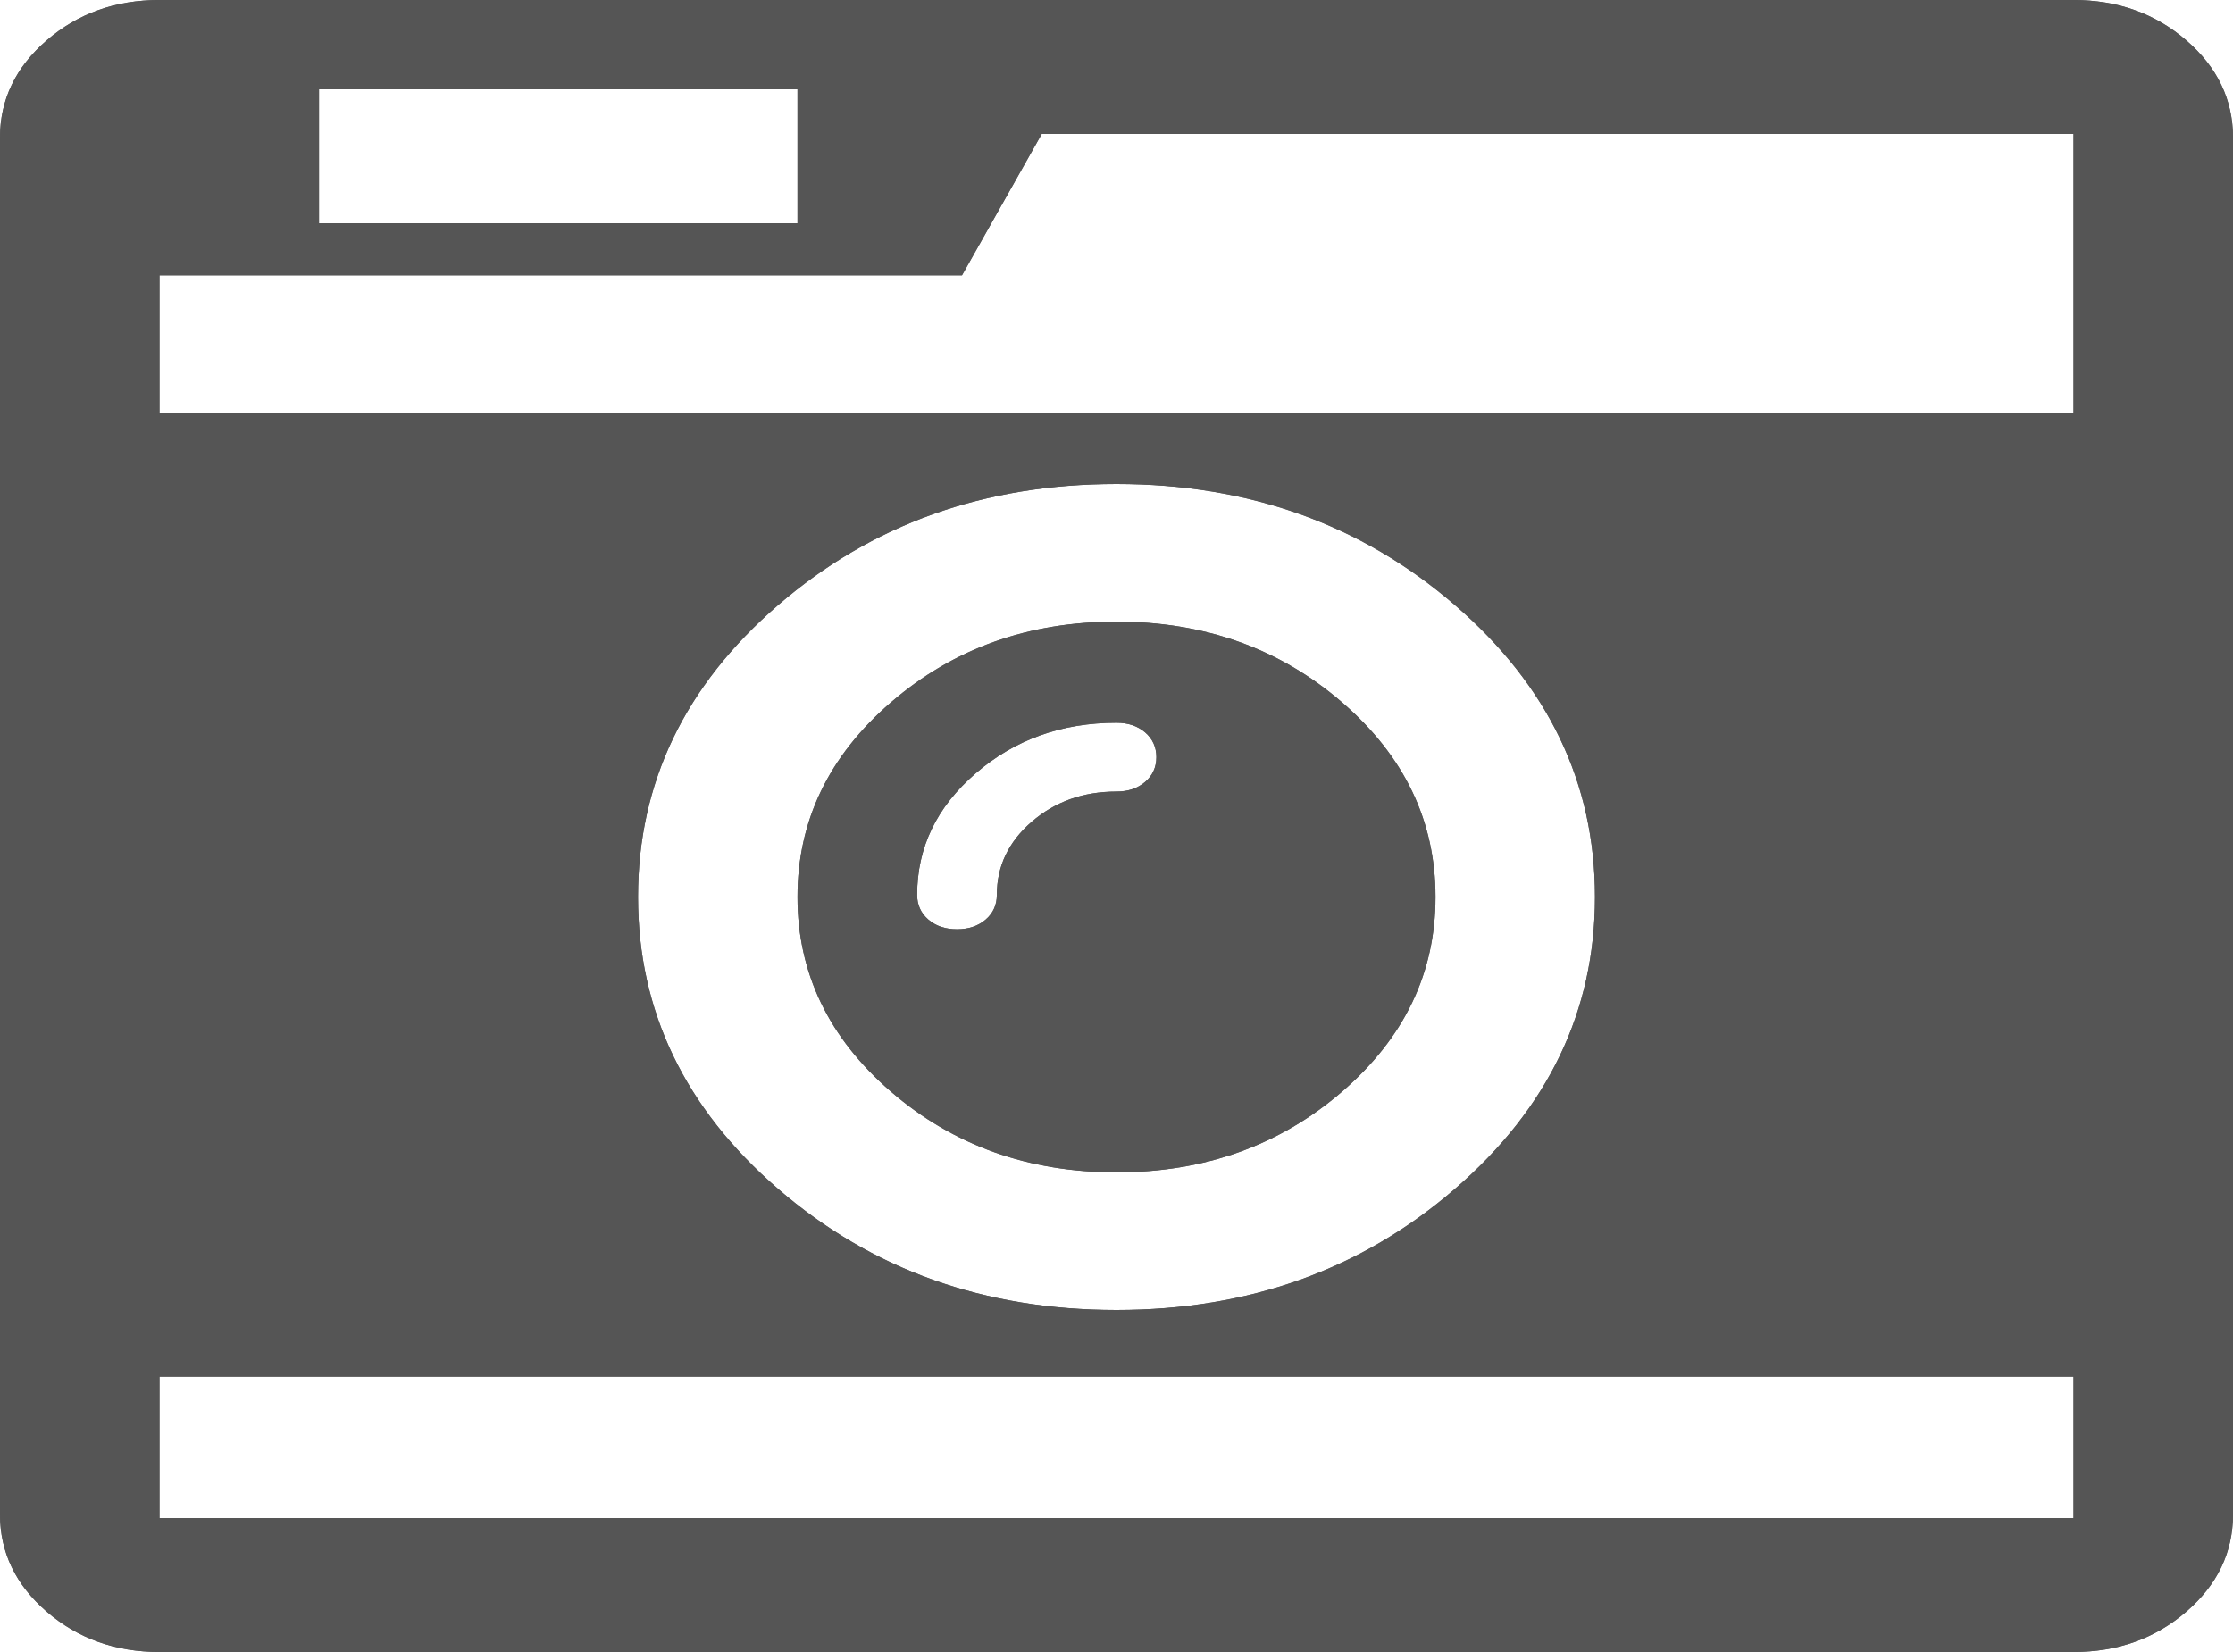 ﻿<?xml version="1.0" encoding="utf-8"?>
<svg version="1.1" xmlns:xlink="http://www.w3.org/1999/xlink" width="50px" height="37px" xmlns="http://www.w3.org/2000/svg">
  <defs>
    <filter x="521px" y="1367px" width="50px" height="37px" filterUnits="userSpaceOnUse" id="filter4">
      <feOffset dx="0" dy="0" in="SourceAlpha" result="shadowOffsetInner" />
      <feGaussianBlur stdDeviation="0" in="shadowOffsetInner" result="shadowGaussian" />
      <feComposite in2="shadowGaussian" operator="atop" in="SourceAlpha" result="shadowComposite" />
      <feColorMatrix type="matrix" values="0 0 0 0 0  0 0 0 0 0  0 0 0 0 0  0 0 0 0.314 0  " in="shadowComposite" />
    </filter>
    <g id="widget5">
      <path d="M 25.642 17.512  C 25.809 17.368  25.893 17.183  25.893 16.958  C 25.893 16.734  25.809 16.549  25.642 16.404  C 25.474 16.26  25.26 16.188  25 16.188  C 23.772 16.188  22.721 16.565  21.847 17.32  C 20.973 18.074  20.536 18.982  20.536 20.042  C 20.536 20.266  20.619 20.451  20.787 20.596  C 20.954 20.74  21.168 20.812  21.429 20.812  C 21.689 20.812  21.903 20.74  22.07 20.596  C 22.238 20.451  22.321 20.266  22.321 20.042  C 22.321 19.399  22.582 18.853  23.103 18.404  C 23.624 17.954  24.256 17.729  25 17.729  C 25.26 17.729  25.474 17.657  25.642 17.512  Z M 30.05 15.73  C 31.445 16.934  32.143 18.388  32.143 20.09  C 32.143 21.792  31.445 23.245  30.05 24.45  C 28.655 25.654  26.972 26.257  25 26.257  C 23.028 26.257  21.345 25.654  19.95 24.45  C 18.555 23.245  17.857 21.792  17.857 20.09  C 17.857 18.388  18.555 16.934  19.95 15.73  C 21.345 14.525  23.028 13.923  25 13.923  C 26.972 13.923  28.655 14.525  30.05 15.73  Z M 3.571 30.833  L 3.571 34  L 46.429 34  L 46.429 30.833  L 3.571 30.833  Z M 32.575 26.63  C 34.668 24.823  35.714 22.643  35.714 20.09  C 35.714 17.536  34.668 15.356  32.575 13.55  C 30.483 11.743  27.958 10.84  25 10.84  C 22.042 10.84  19.517 11.743  17.425 13.55  C 15.332 15.356  14.286 17.536  14.286 20.09  C 14.286 22.643  15.332 24.823  17.425 26.63  C 19.517 28.437  22.042 29.34  25 29.34  C 27.958 29.34  30.483 28.437  32.575 26.63  Z M 7.143 2  L 7.143 5  L 17.857 5  L 17.857 2  L 7.143 2  Z M 3.571 6.167  L 3.571 9.25  L 46.429 9.25  L 46.429 6.408  L 46.429 3  L 23.326 3  L 21.54 6.167  L 3.571 6.167  Z M 48.954 0.903  C 49.651 1.506  50 2.232  50 3.083  L 50 33.917  C 50 34.768  49.651 35.494  48.954 36.097  C 48.256 36.699  47.414 37  46.429 37  L 3.571 37  C 2.586 37  1.744 36.699  1.046 36.097  C 0.349 35.494  0 34.768  0 33.917  L 0 3.083  C 0 2.232  0.349 1.506  1.046 0.903  C 1.744 0.301  2.586 0  3.571 0  L 46.429 0  C 47.414 0  48.256 0.301  48.954 0.903  Z " fill-rule="nonzero" fill="#555555" stroke="none" transform="matrix(1 0 0 1 521 1367 )" />
    </g>
  </defs>
  <g transform="matrix(1 0 0 1 -521 -1367 )">
    <use xlink:href="#widget5" filter="url(#filter4)" />
    <use xlink:href="#widget5" />
  </g>
</svg>